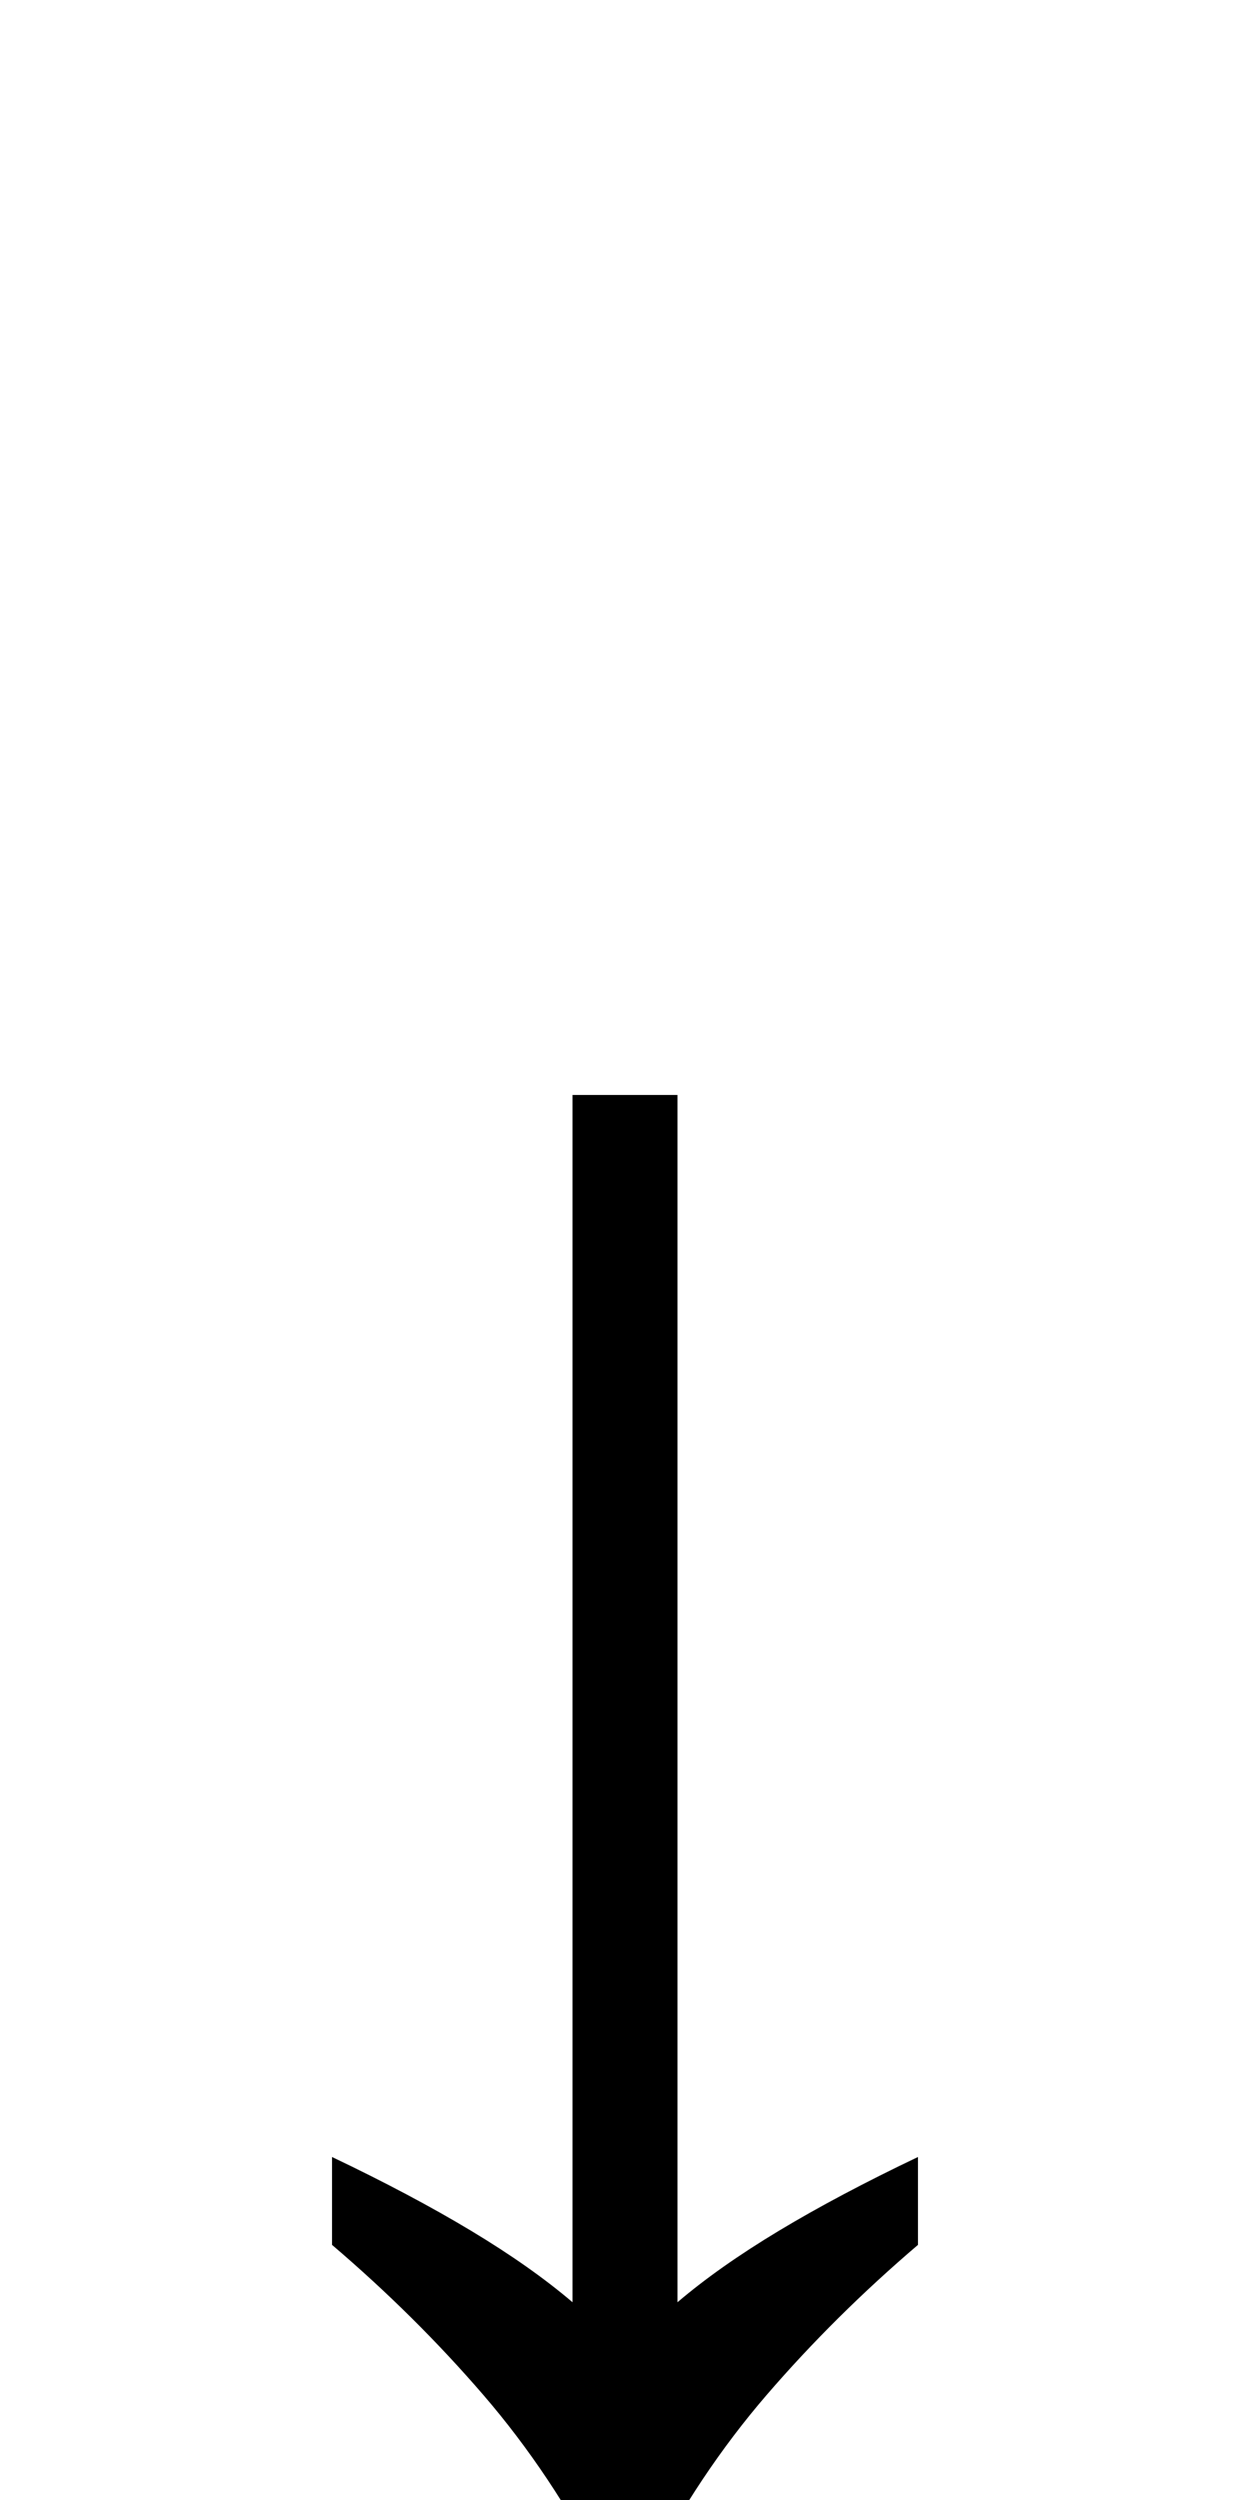 <?xml version="1.0" standalone="no"?>
<!DOCTYPE svg PUBLIC "-//W3C//DTD SVG 1.1//EN" "http://www.w3.org/Graphics/SVG/1.1/DTD/svg11.dtd" >
<svg xmlns="http://www.w3.org/2000/svg" xmlns:xlink="http://www.w3.org/1999/xlink" version="1.1" viewBox="0 -410 1024 2048">
  <g transform="matrix(1 0 0 -1 0 1638)">
   <path fill="currentColor"
d="M555 162q34 29 83 58.5t114 60.5v-72q-68 -58 -124 -123t-98 -147h-36q-42 82 -98 147t-124 123v72q65 -31 114 -60.5t83 -58.5v989h86v-989z" />
  </g>

</svg>
